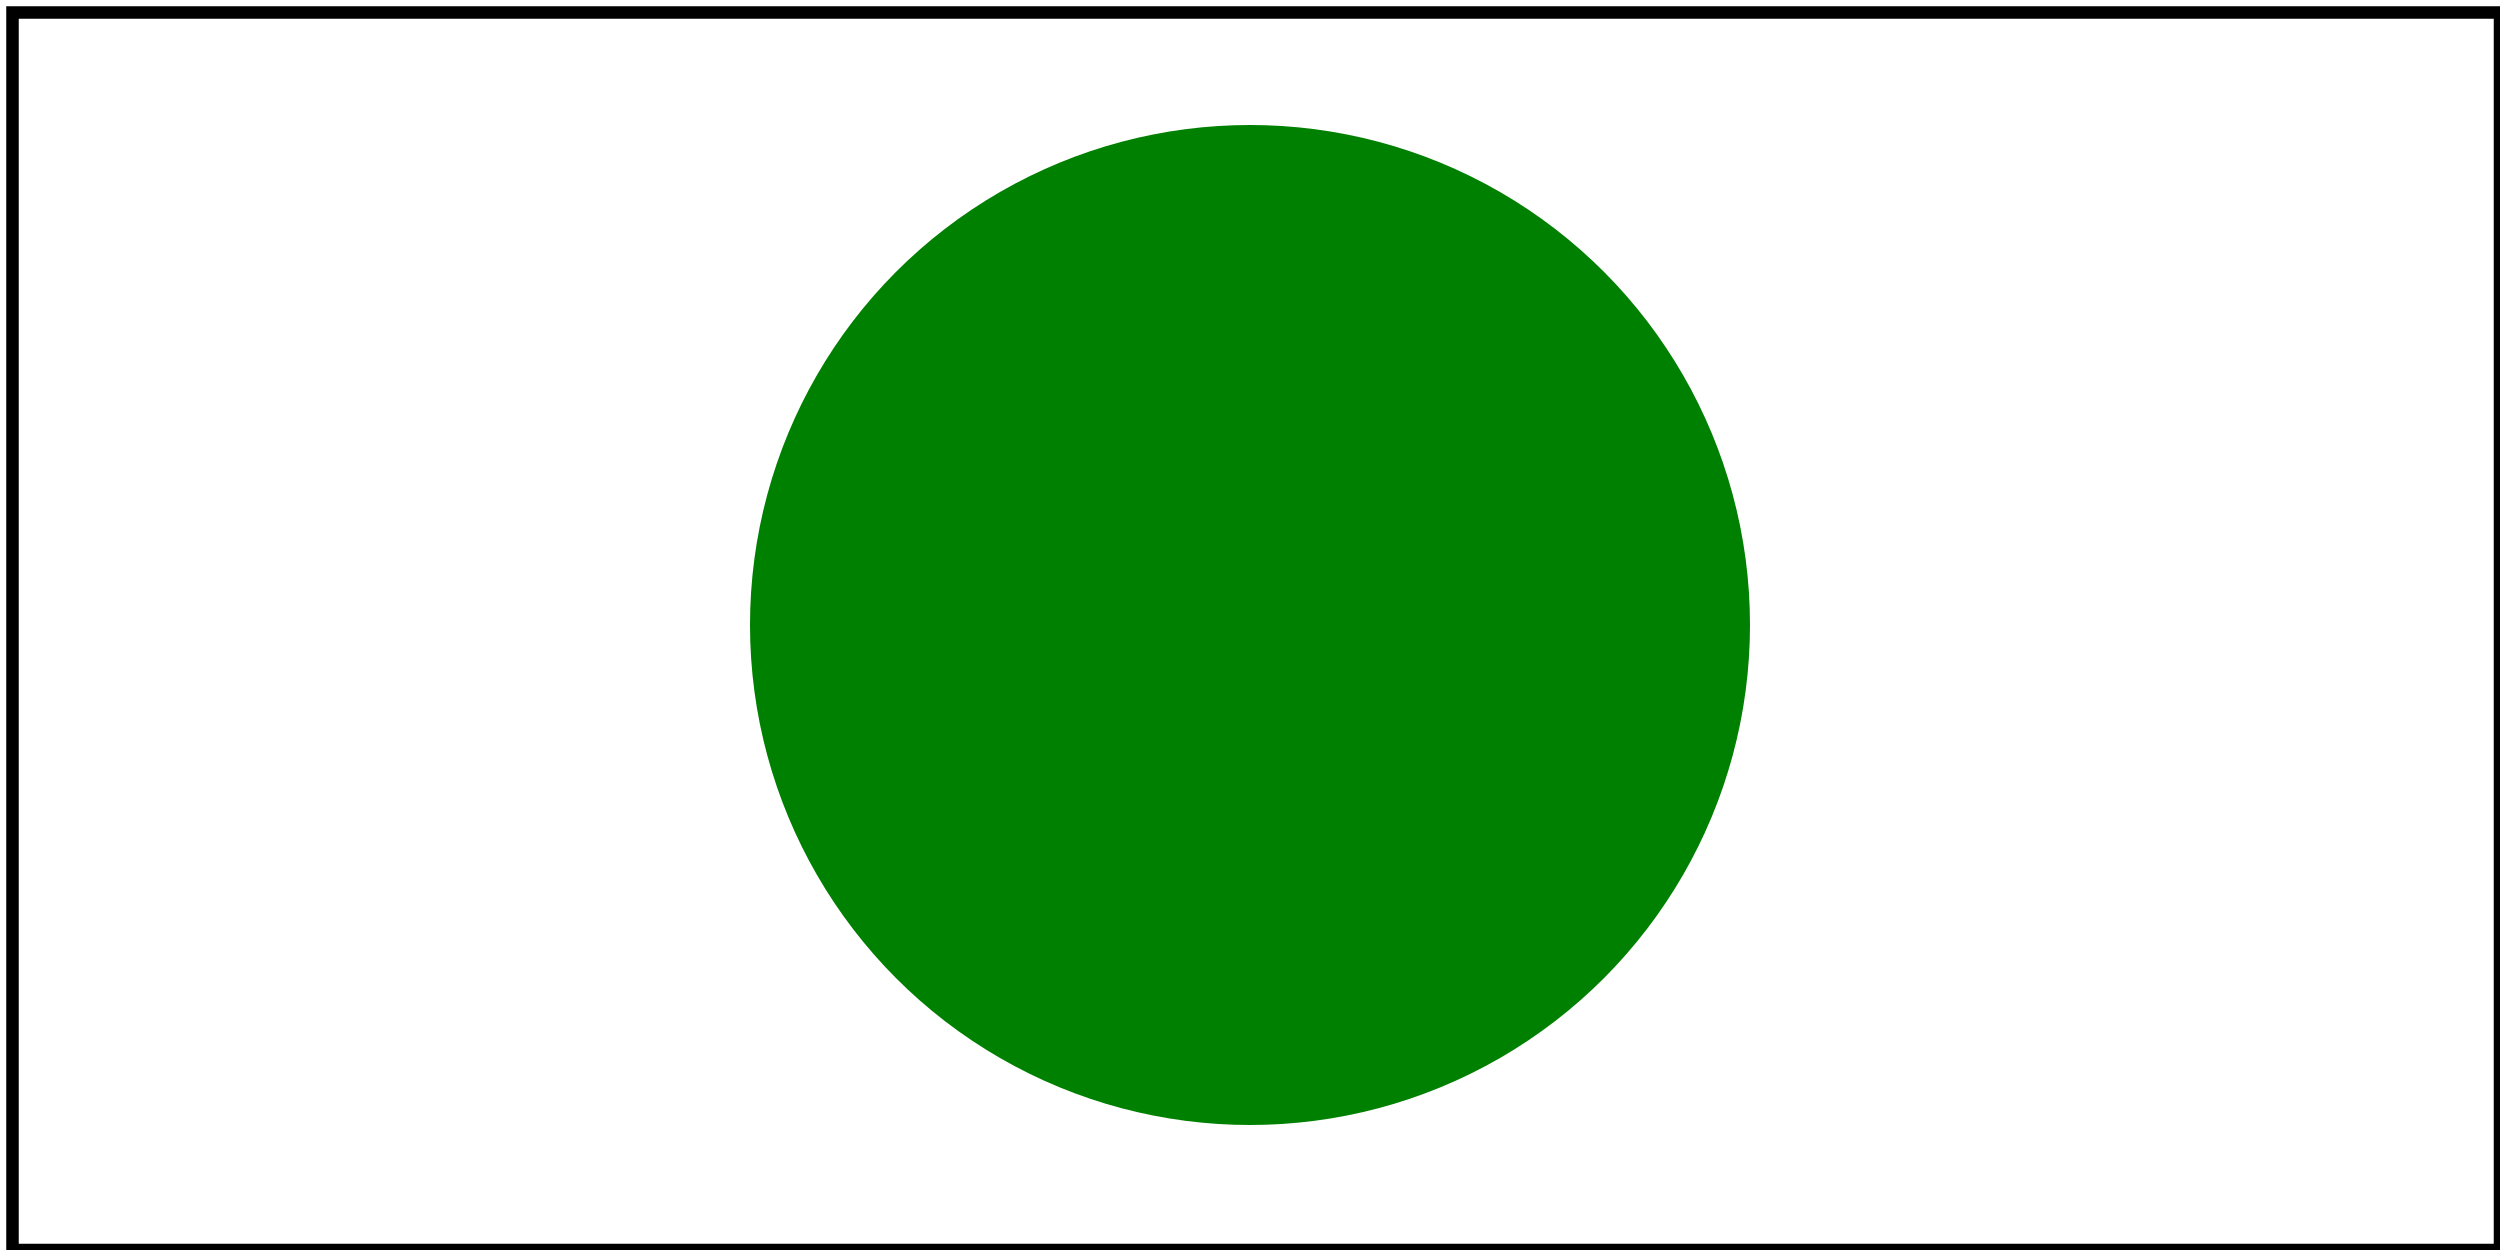 <svg id="svg1" width="200" height="100" viewBox="0 0 200 200" preserveAspectRatio="xMinYMin slice"
     xmlns="http://www.w3.org/2000/svg">
    <title>preserveAspectRatio='xMinYMin slice'</title>

    <circle id="circle1" cx="100" cy="50" r="40" fill="green"/>

    <!-- image frame -->
    <rect id="frame" x="1" y="1" width="199" height="99" fill="none" stroke="black"/>
</svg>
